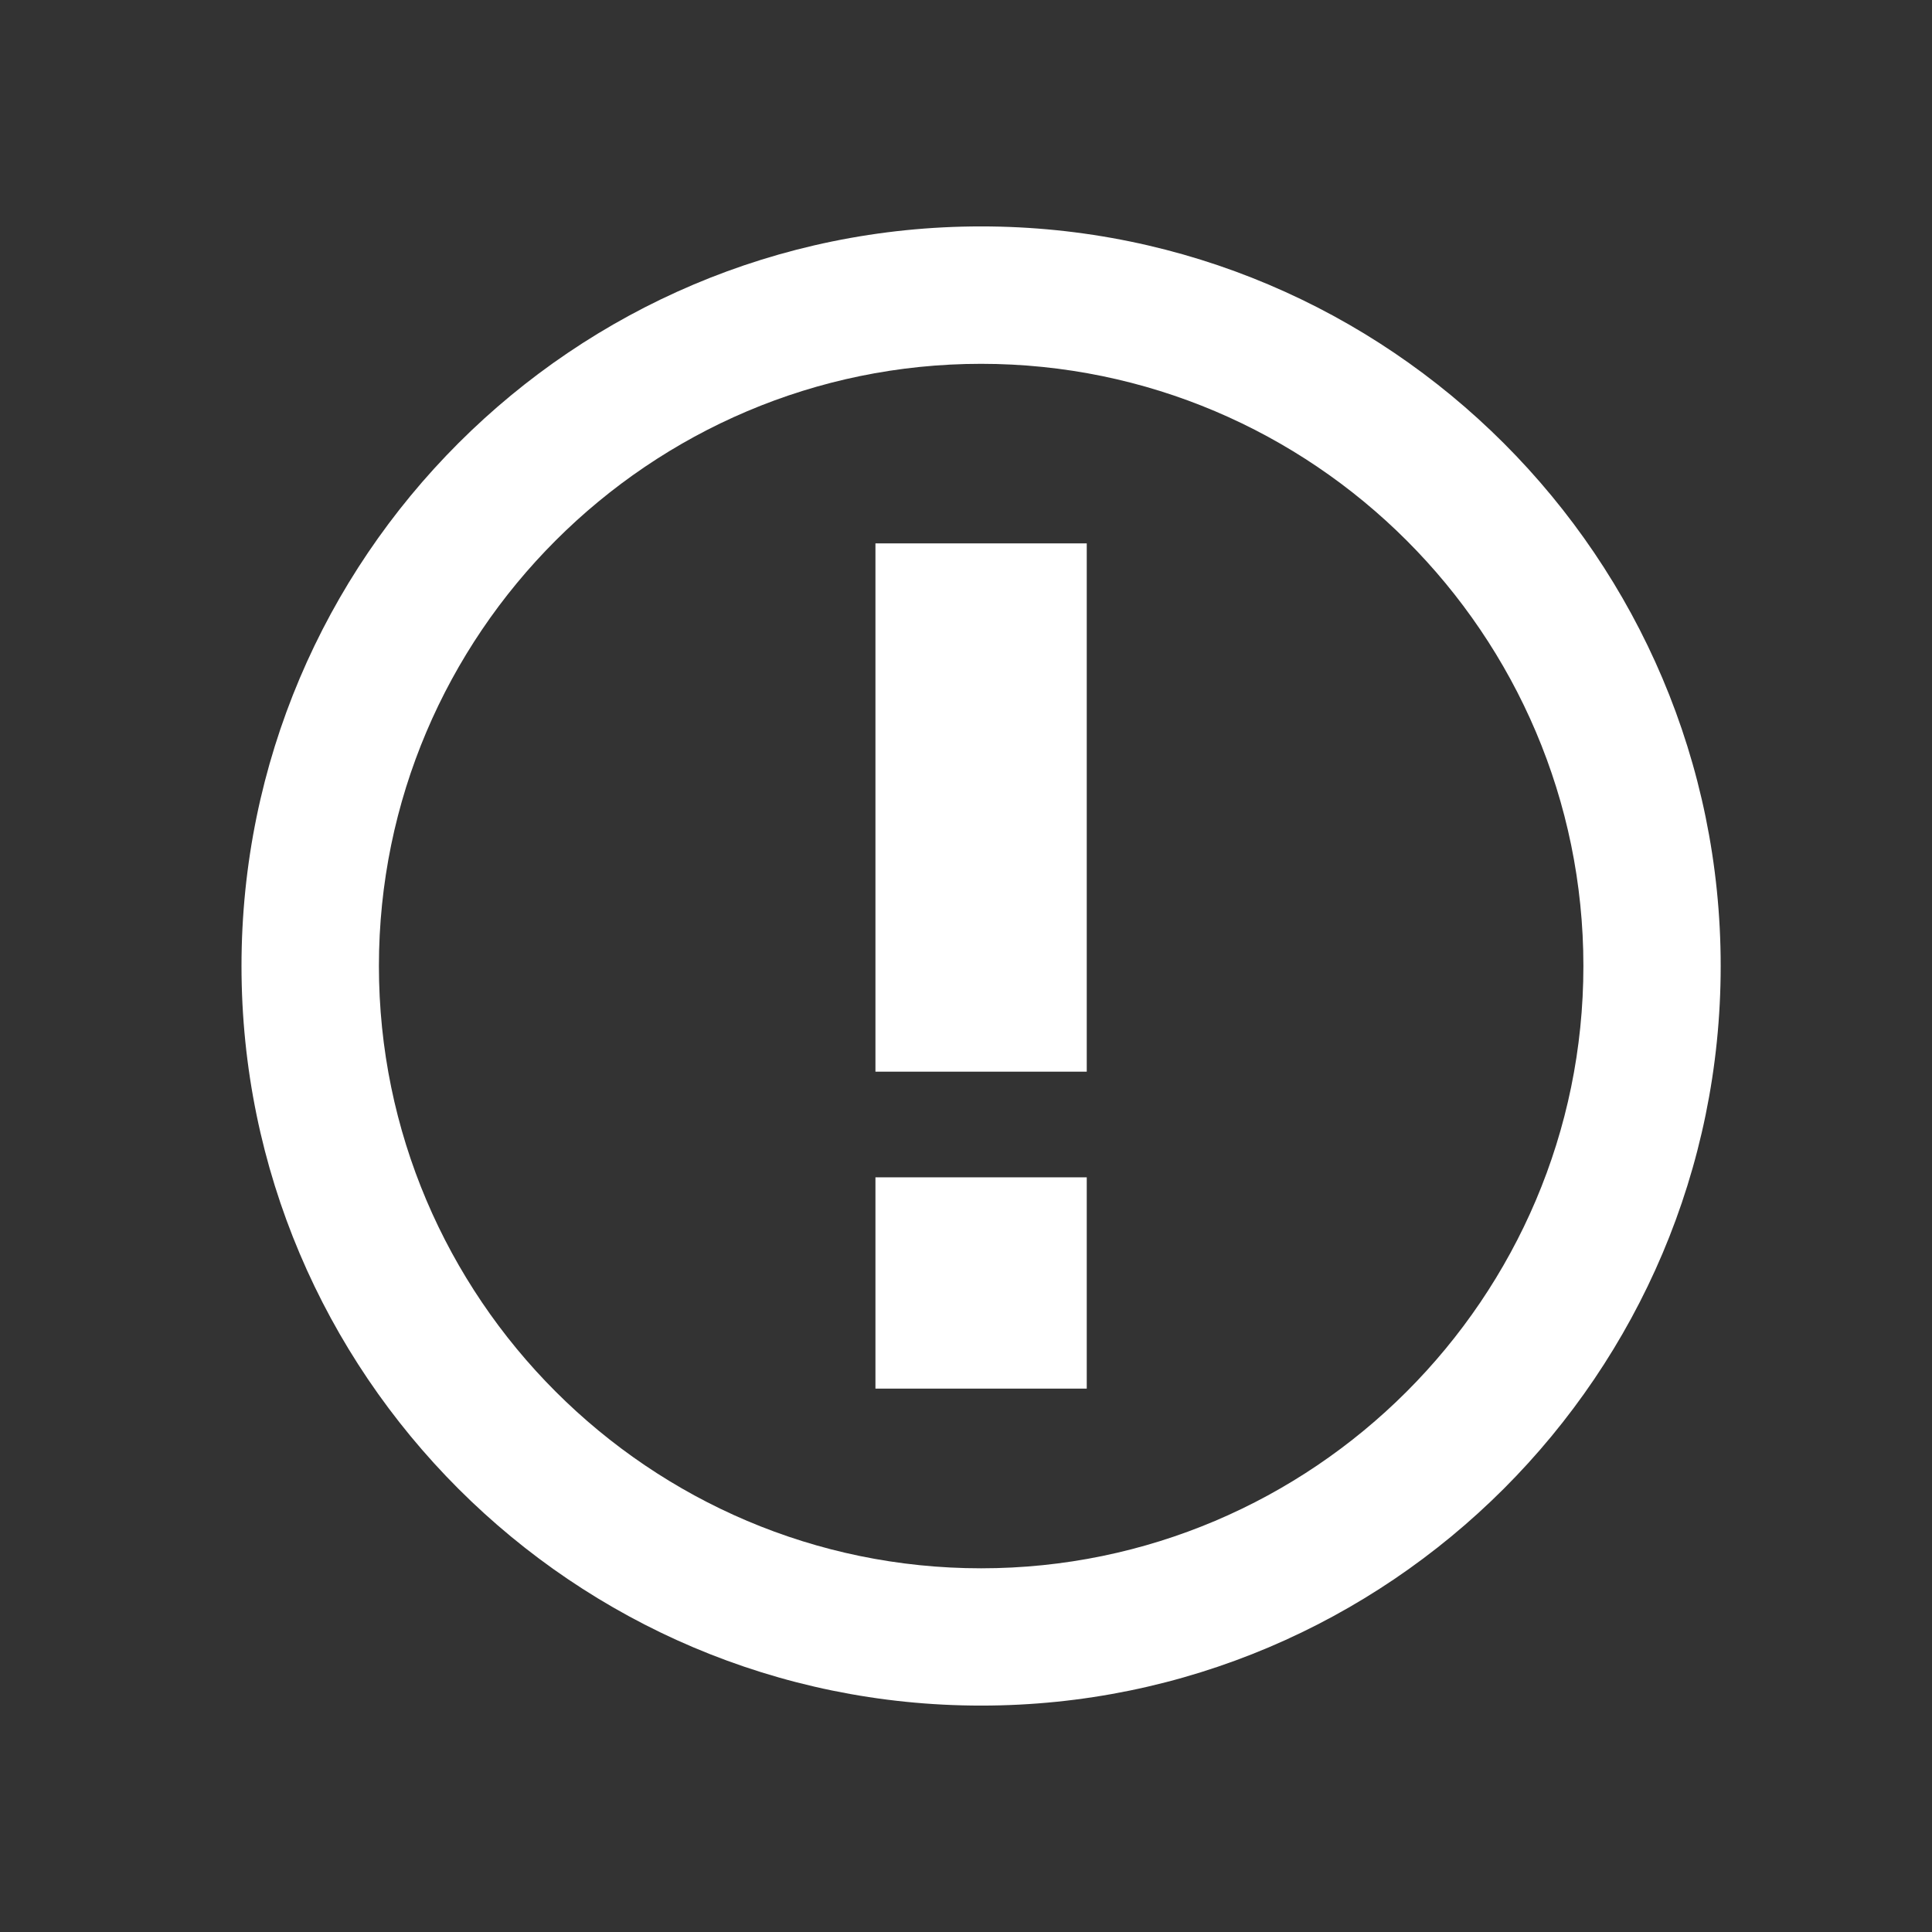 <svg width="16" height="16" viewBox="0 0 16 16" fill="none" xmlns="http://www.w3.org/2000/svg">
<rect x="0" y="0" width="16" height="16" fill="#333333" stroke="none"/>
<path fill-rule="evenodd" clip-rule="evenodd" d="M8.125 3.013C10.873 3.013 13.113 5.253 13.113 8C13.113 10.748 10.873 12.988 8.125 12.988C5.378 12.988 3.138 10.748 3.138 8C3.138 5.253 5.378 3.013 8.125 3.013V3.013ZM8.125 1.875C4.747 1.875 2 4.622 2 8C2 11.377 4.747 14.125 8.125 14.125C11.502 14.125 14.25 11.377 14.25 8C14.25 4.622 11.502 1.875 8.125 1.875V1.875ZM9 4.5H7.25V8.875H9V4.5V4.5ZM9 9.75H7.25V11.5H9V9.75V9.75Z" fill="white"/>
</svg>
